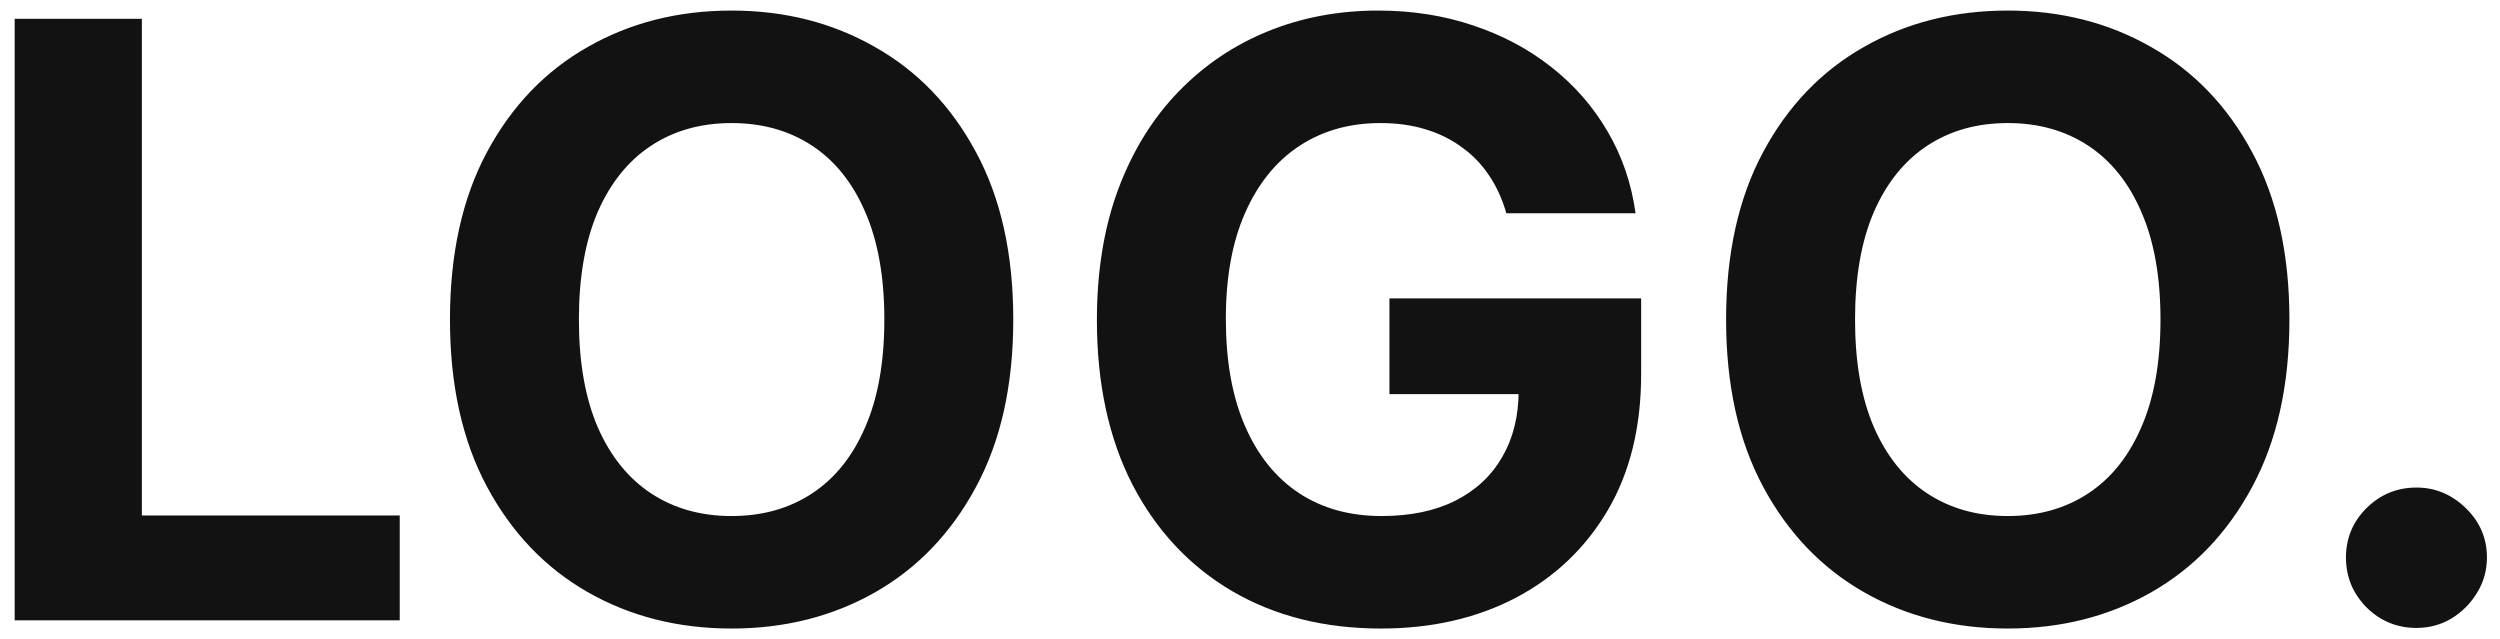 <svg width="133" height="34" viewBox="0 0 133 34" fill="none" xmlns="http://www.w3.org/2000/svg">
<path d="M0.781 33V1H7.547V27.422H21.266V33H0.781ZM53.906 17C53.906 20.49 53.245 23.458 51.922 25.906C50.609 28.354 48.818 30.224 46.547 31.516C44.286 32.797 41.745 33.438 38.922 33.438C36.078 33.438 33.526 32.792 31.266 31.5C29.005 30.208 27.219 28.338 25.906 25.891C24.594 23.443 23.938 20.479 23.938 17C23.938 13.51 24.594 10.542 25.906 8.094C27.219 5.646 29.005 3.781 31.266 2.5C33.526 1.208 36.078 0.562 38.922 0.562C41.745 0.562 44.286 1.208 46.547 2.5C48.818 3.781 50.609 5.646 51.922 8.094C53.245 10.542 53.906 13.51 53.906 17ZM47.047 17C47.047 14.74 46.708 12.833 46.031 11.281C45.365 9.729 44.422 8.552 43.203 7.75C41.984 6.948 40.557 6.547 38.922 6.547C37.286 6.547 35.859 6.948 34.641 7.75C33.422 8.552 32.474 9.729 31.797 11.281C31.13 12.833 30.797 14.74 30.797 17C30.797 19.26 31.13 21.167 31.797 22.719C32.474 24.271 33.422 25.448 34.641 26.25C35.859 27.052 37.286 27.453 38.922 27.453C40.557 27.453 41.984 27.052 43.203 26.25C44.422 25.448 45.365 24.271 46.031 22.719C46.708 21.167 47.047 19.26 47.047 17ZM80.137 11.344C79.918 10.583 79.611 9.911 79.215 9.328C78.819 8.734 78.335 8.234 77.762 7.828C77.199 7.411 76.553 7.094 75.824 6.875C75.106 6.656 74.309 6.547 73.434 6.547C71.798 6.547 70.361 6.953 69.121 7.766C67.892 8.578 66.934 9.76 66.246 11.312C65.559 12.854 65.215 14.74 65.215 16.969C65.215 19.198 65.553 21.094 66.231 22.656C66.908 24.219 67.866 25.412 69.106 26.234C70.345 27.047 71.809 27.453 73.496 27.453C75.027 27.453 76.335 27.182 77.418 26.641C78.512 26.088 79.345 25.312 79.918 24.312C80.501 23.312 80.793 22.13 80.793 20.766L82.168 20.969H73.918V15.875H87.309V19.906C87.309 22.719 86.715 25.135 85.527 27.156C84.34 29.167 82.704 30.719 80.621 31.812C78.538 32.896 76.152 33.438 73.465 33.438C70.465 33.438 67.829 32.776 65.559 31.453C63.288 30.12 61.517 28.229 60.246 25.781C58.986 23.323 58.355 20.406 58.355 17.031C58.355 14.438 58.73 12.125 59.48 10.094C60.241 8.052 61.303 6.323 62.668 4.906C64.033 3.49 65.621 2.411 67.434 1.672C69.246 0.932 71.21 0.562 73.324 0.562C75.137 0.562 76.824 0.828 78.387 1.359C79.949 1.88 81.335 2.62 82.543 3.578C83.762 4.536 84.757 5.677 85.527 7C86.298 8.312 86.793 9.76 87.012 11.344H80.137ZM121.797 17C121.797 20.49 121.135 23.458 119.813 25.906C118.5 28.354 116.708 30.224 114.437 31.516C112.177 32.797 109.635 33.438 106.813 33.438C103.969 33.438 101.417 32.792 99.156 31.5C96.896 30.208 95.109 28.338 93.797 25.891C92.484 23.443 91.828 20.479 91.828 17C91.828 13.51 92.484 10.542 93.797 8.094C95.109 5.646 96.896 3.781 99.156 2.5C101.417 1.208 103.969 0.562 106.813 0.562C109.635 0.562 112.177 1.208 114.437 2.5C116.708 3.781 118.5 5.646 119.813 8.094C121.135 10.542 121.797 13.51 121.797 17ZM114.938 17C114.938 14.74 114.599 12.833 113.922 11.281C113.255 9.729 112.313 8.552 111.094 7.75C109.875 6.948 108.448 6.547 106.813 6.547C105.177 6.547 103.75 6.948 102.531 7.75C101.313 8.552 100.365 9.729 99.688 11.281C99.021 12.833 98.688 14.74 98.688 17C98.688 19.26 99.021 21.167 99.688 22.719C100.365 24.271 101.313 25.448 102.531 26.25C103.75 27.052 105.177 27.453 106.813 27.453C108.448 27.453 109.875 27.052 111.094 26.25C112.313 25.448 113.255 24.271 113.922 22.719C114.599 21.167 114.938 19.26 114.938 17ZM128.555 33.406C127.523 33.406 126.638 33.042 125.898 32.312C125.169 31.573 124.805 30.688 124.805 29.656C124.805 28.635 125.169 27.76 125.898 27.031C126.638 26.302 127.523 25.938 128.555 25.938C129.555 25.938 130.43 26.302 131.18 27.031C131.93 27.76 132.305 28.635 132.305 29.656C132.305 30.344 132.128 30.974 131.773 31.547C131.43 32.109 130.977 32.562 130.414 32.906C129.852 33.24 129.232 33.406 128.555 33.406Z" fill="#121212"/>
</svg>
